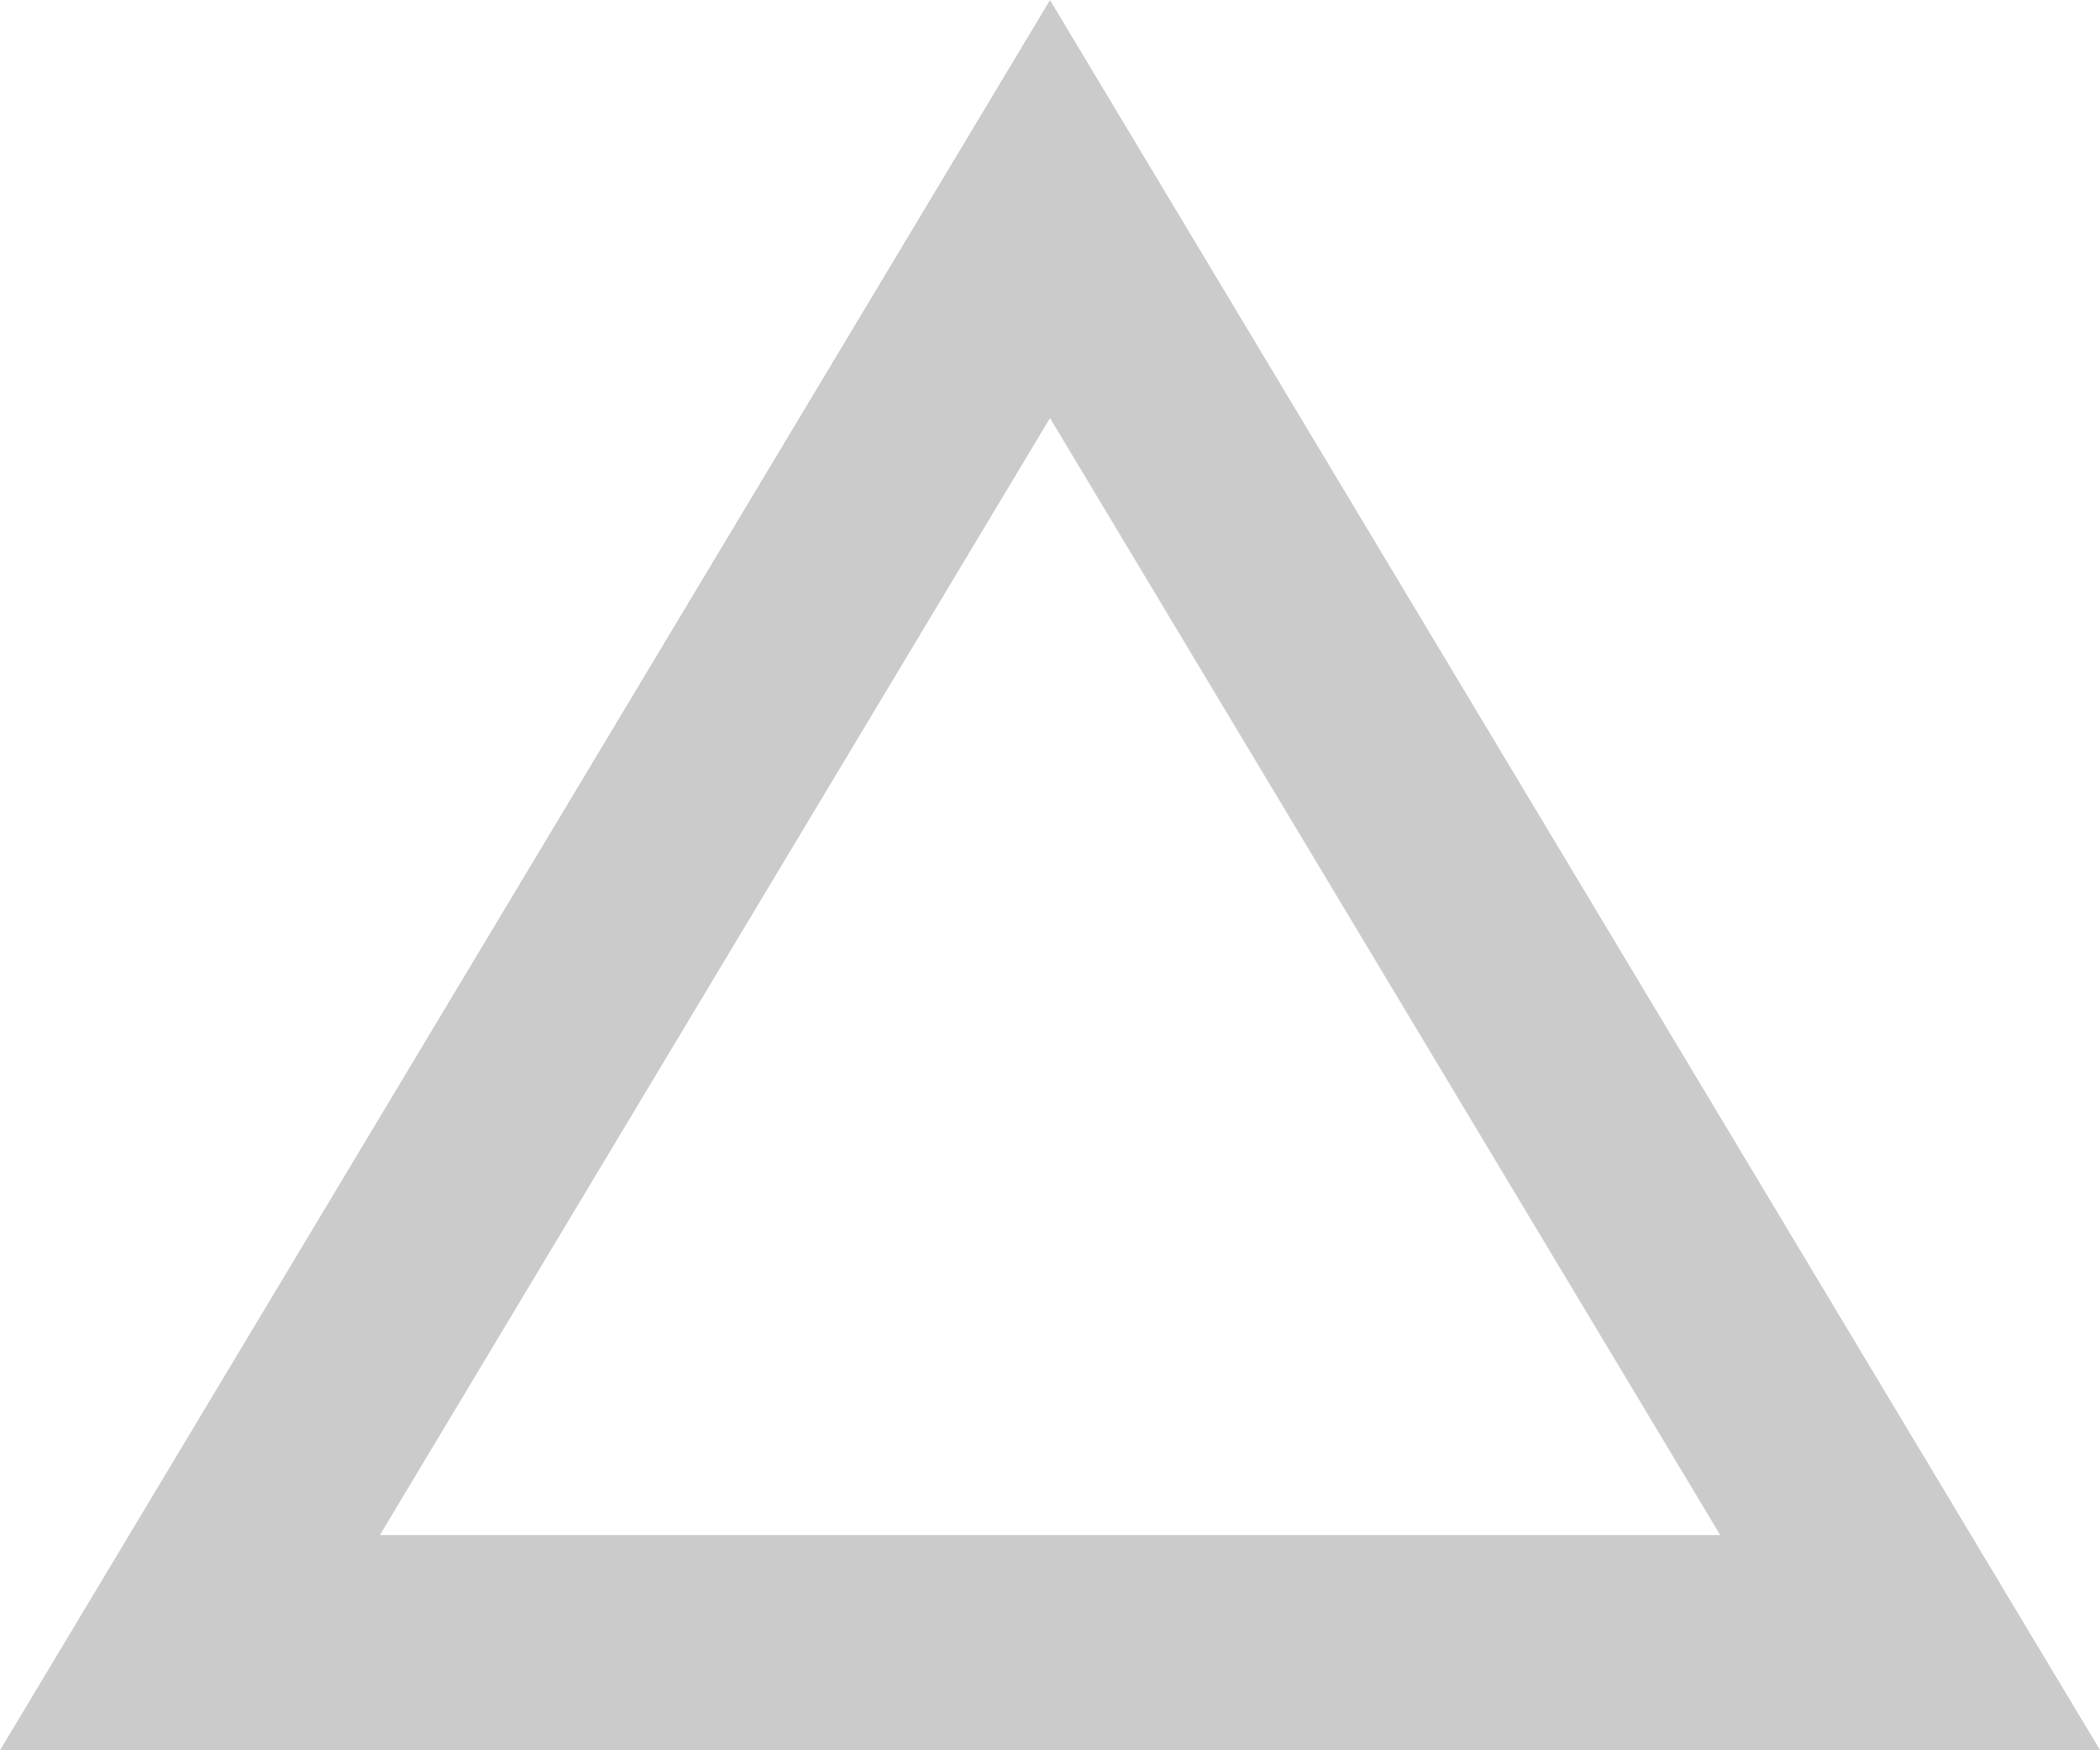 <?xml version="1.0" encoding="utf-8"?>
<!-- Generator: Adobe Illustrator 19.0.0, SVG Export Plug-In . SVG Version: 6.00 Build 0)  -->
<svg version="1.1" id="XMLID_1_" xmlns="http://www.w3.org/2000/svg" xmlns:xlink="http://www.w3.org/1999/xlink" x="0px" y="0px"
	 viewBox="0 0 14.648 12.206" enable-background="new 0 0 14.648 12.206" xml:space="preserve">
<polygon id="forward" fill="none" stroke="#CCCBCB" stroke-width="1.5" stroke-miterlimit="10" points="13.324,11.456 
	7.324,1.458 1.325,11.456 "/>
</svg>

